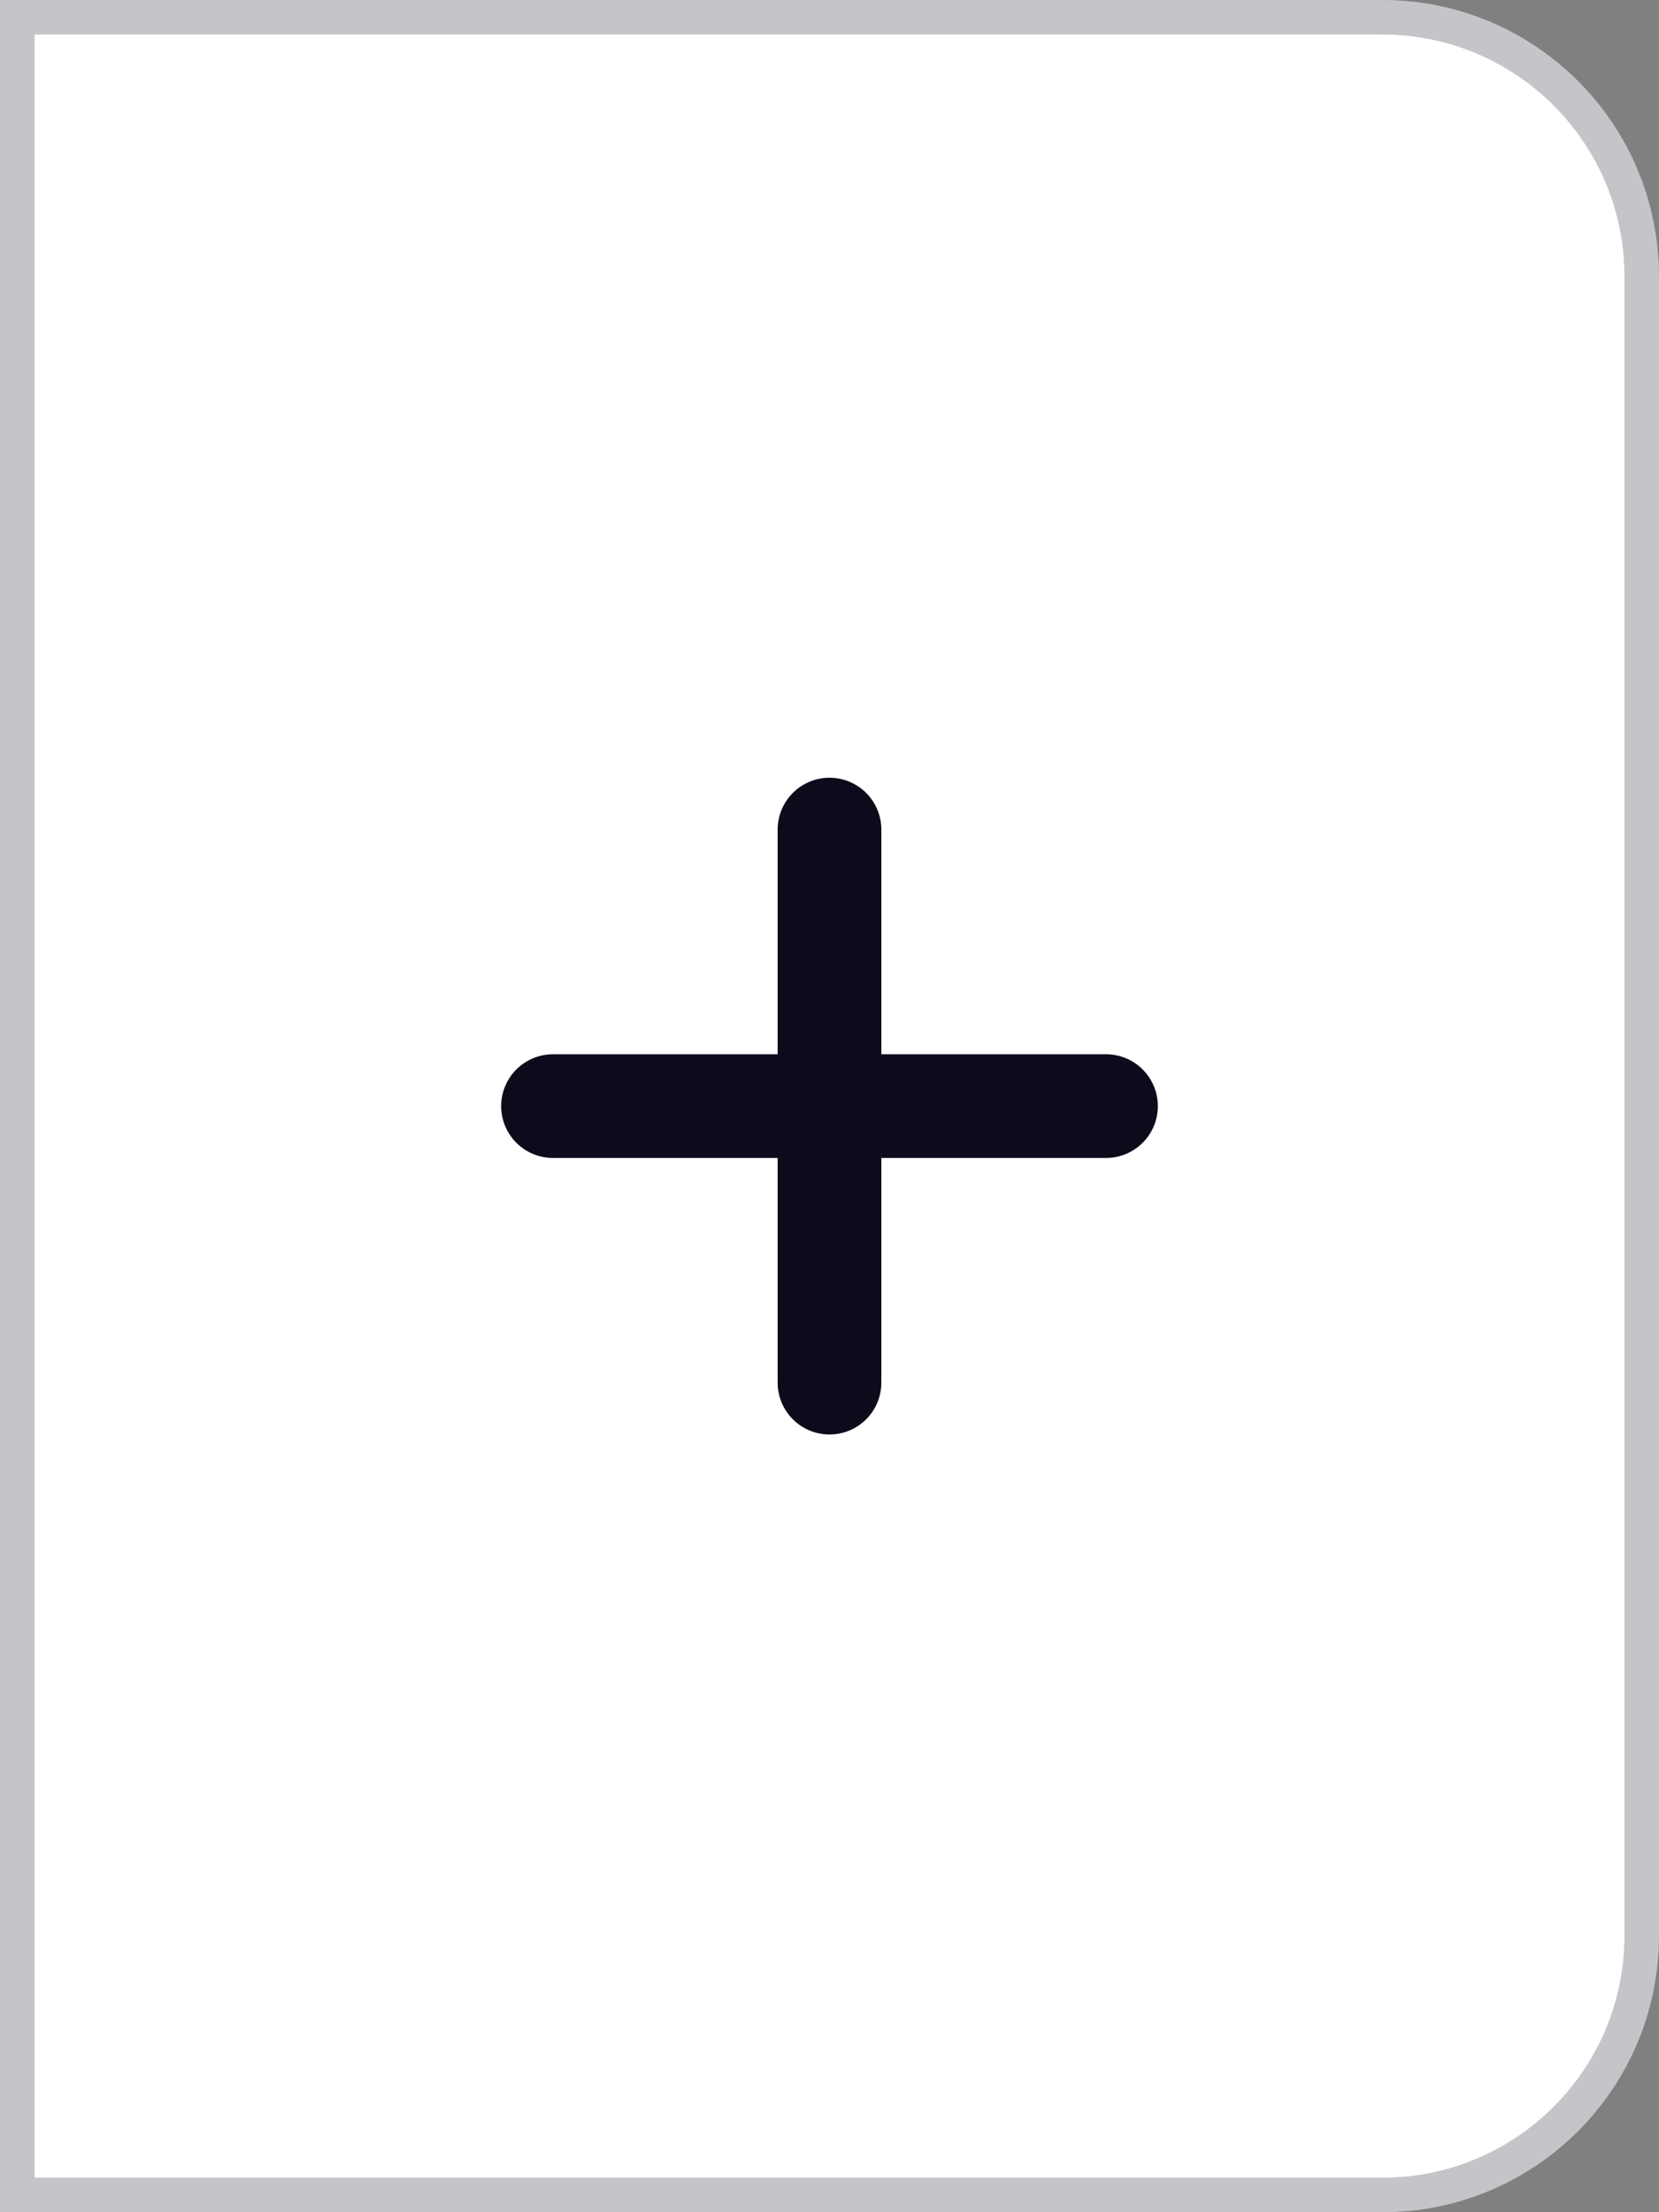 <svg width="48" height="64" viewBox="0 0 48 64" fill="none" xmlns="http://www.w3.org/2000/svg">
<rect x="0" y="0" width="48" height="64" fill="#808080" stroke="none"/>
<path d="M0.5 0.5H40C44.142 0.5 47.5 3.858 47.5 8V56C47.5 60.142 44.142 63.5 40 63.5H0.5V0.5Z" fill="white"/>
<path d="M0.5 0.5H40C44.142 0.5 47.5 3.858 47.5 8V56C47.5 60.142 44.142 63.5 40 63.5H0.5V0.5Z" stroke="#C5C4C8"/>
<path d="M24 40V24V40Z" fill="black"/>
<path d="M24 40V24" stroke="#0F0A1B" stroke-width="3" stroke-linecap="round" stroke-linejoin="round"/>
<path d="M16 32H32H16Z" fill="black"/>
<path d="M16 32H32" stroke="#0F0A1B" stroke-width="3" stroke-linecap="round" stroke-linejoin="round"/>
</svg>
